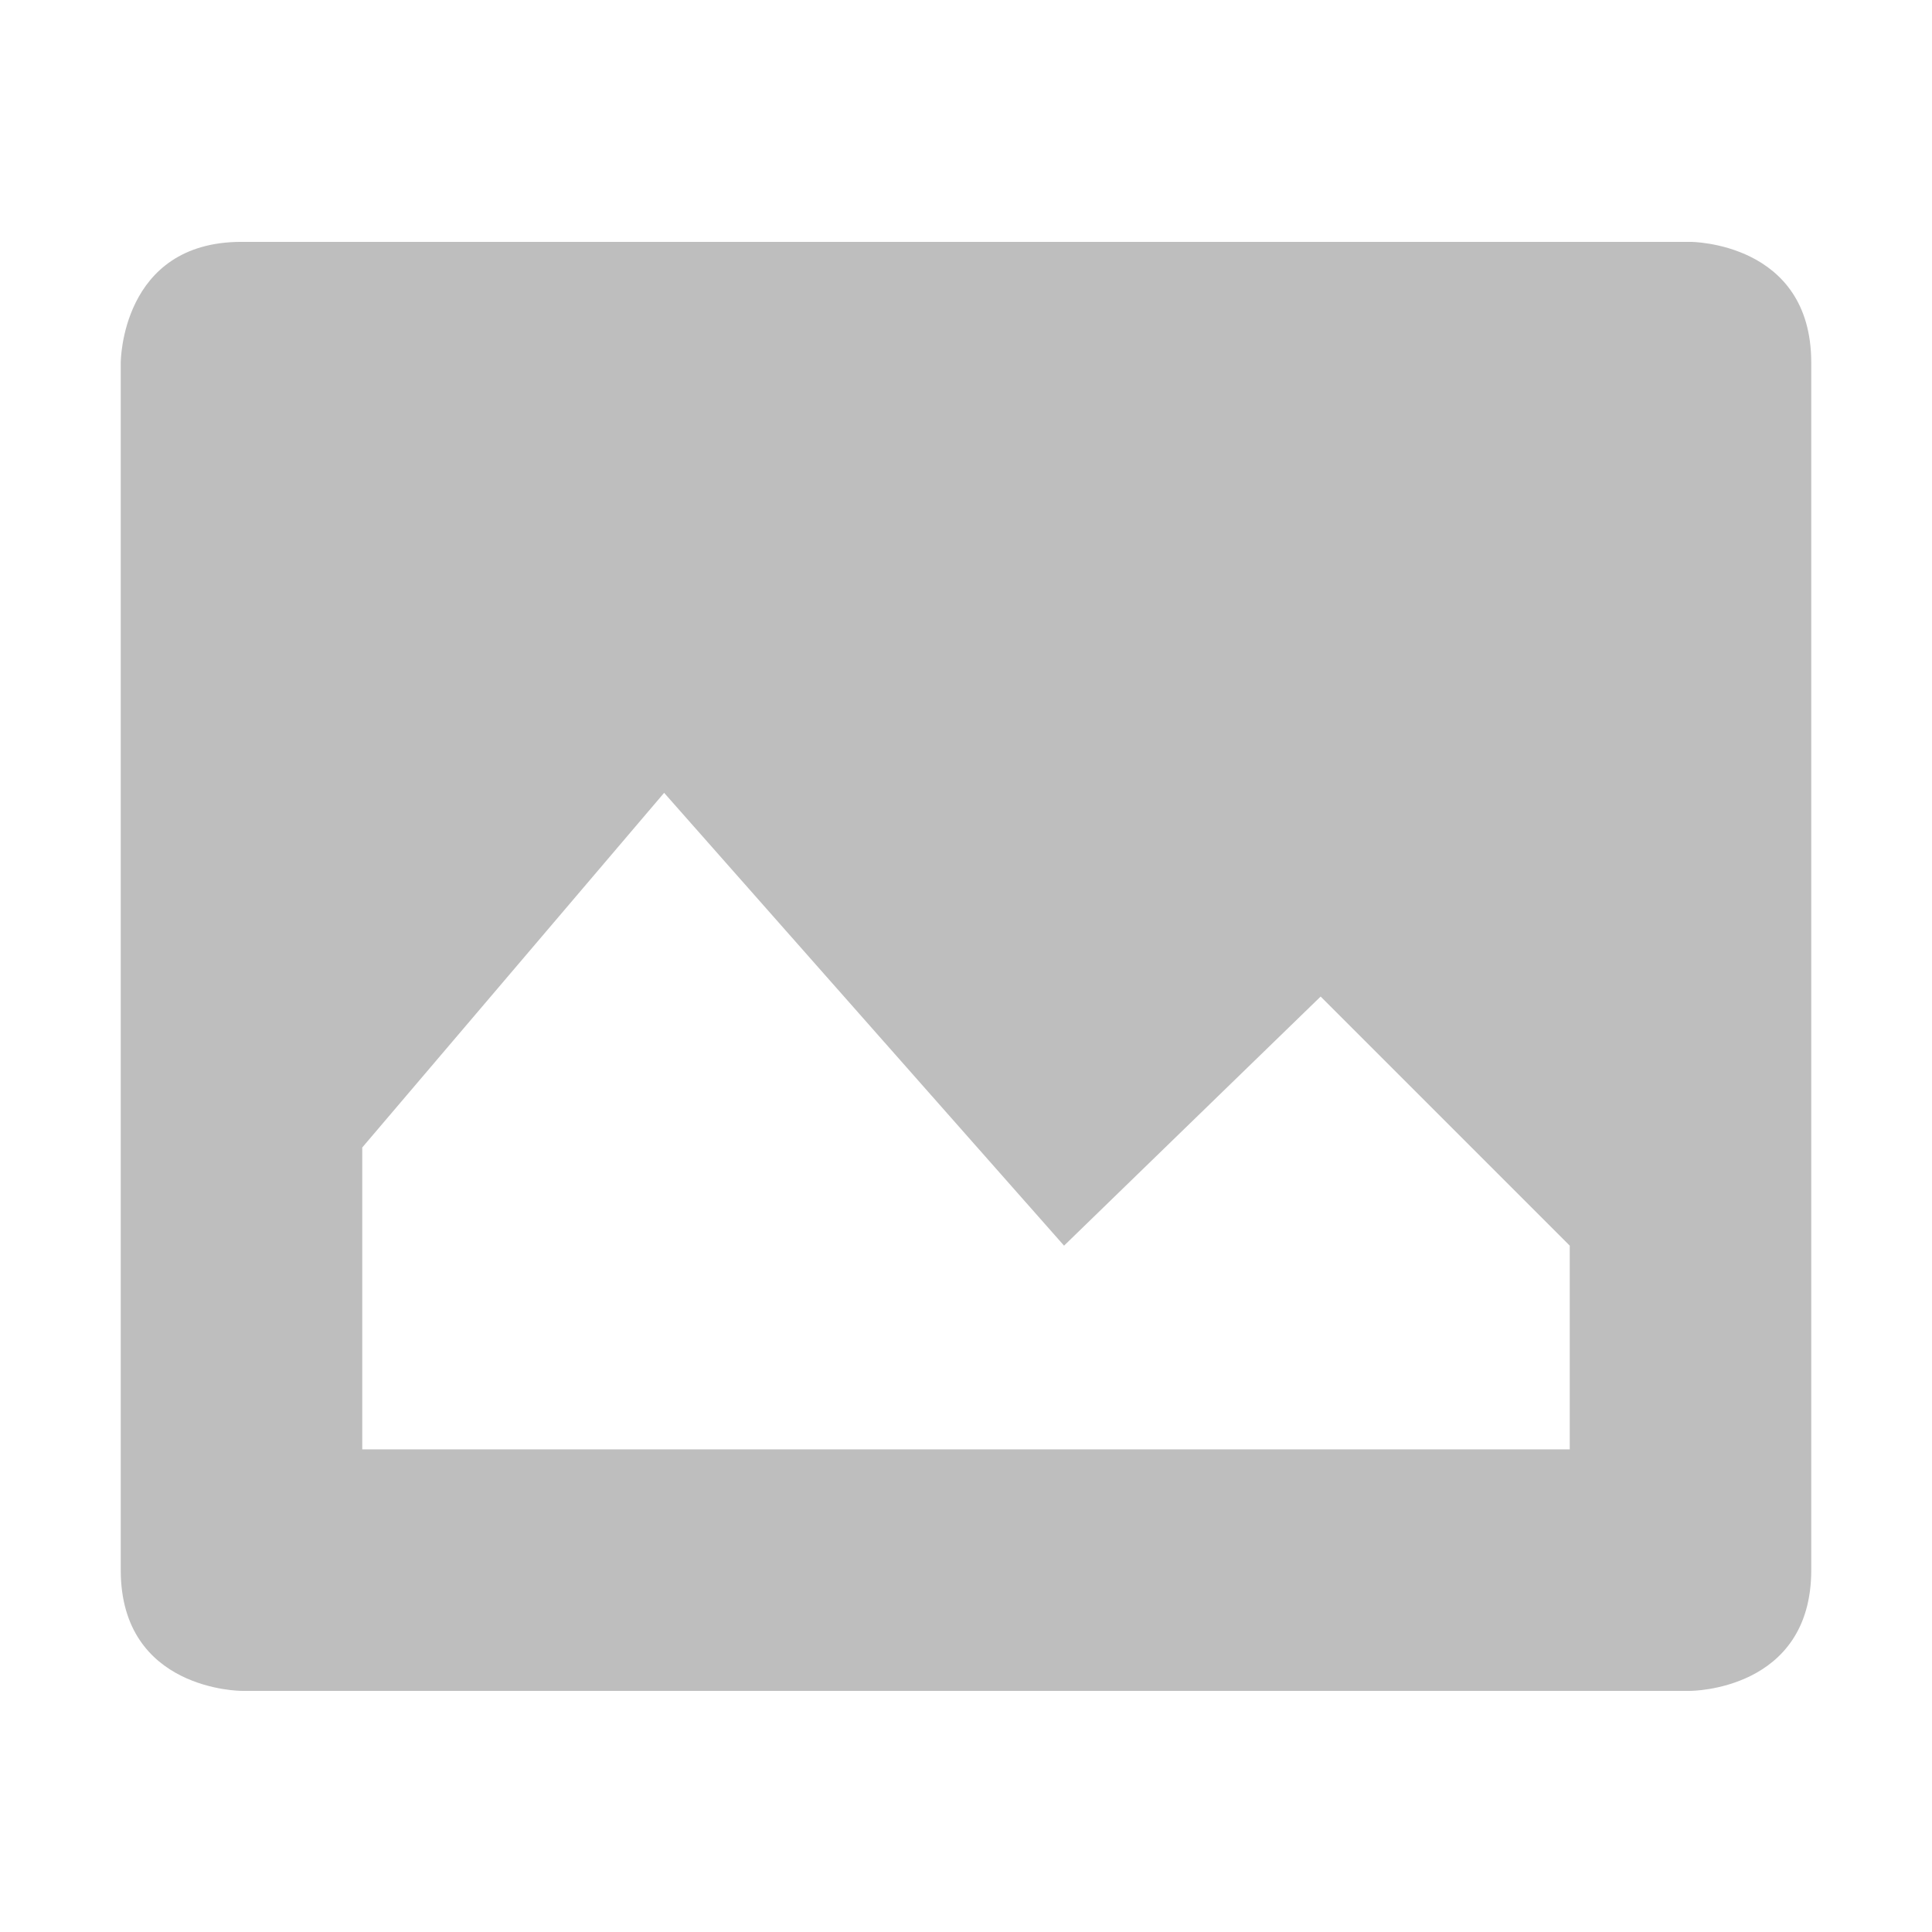 <svg xmlns="http://www.w3.org/2000/svg" viewBox="0 0 16 16">
  <path fill="#bebebe" d="M2 2.003c-1 0-1 1-1 1v10c0 1 1 1 1 1h12s1 0 1-1v-10c0-1-1-1-1-1H2zm3.5 4.563l3.312 3.75 2.125-2.063L13 10.316v1.687H3v-2.5l2.5-2.937z"/>
</svg>
